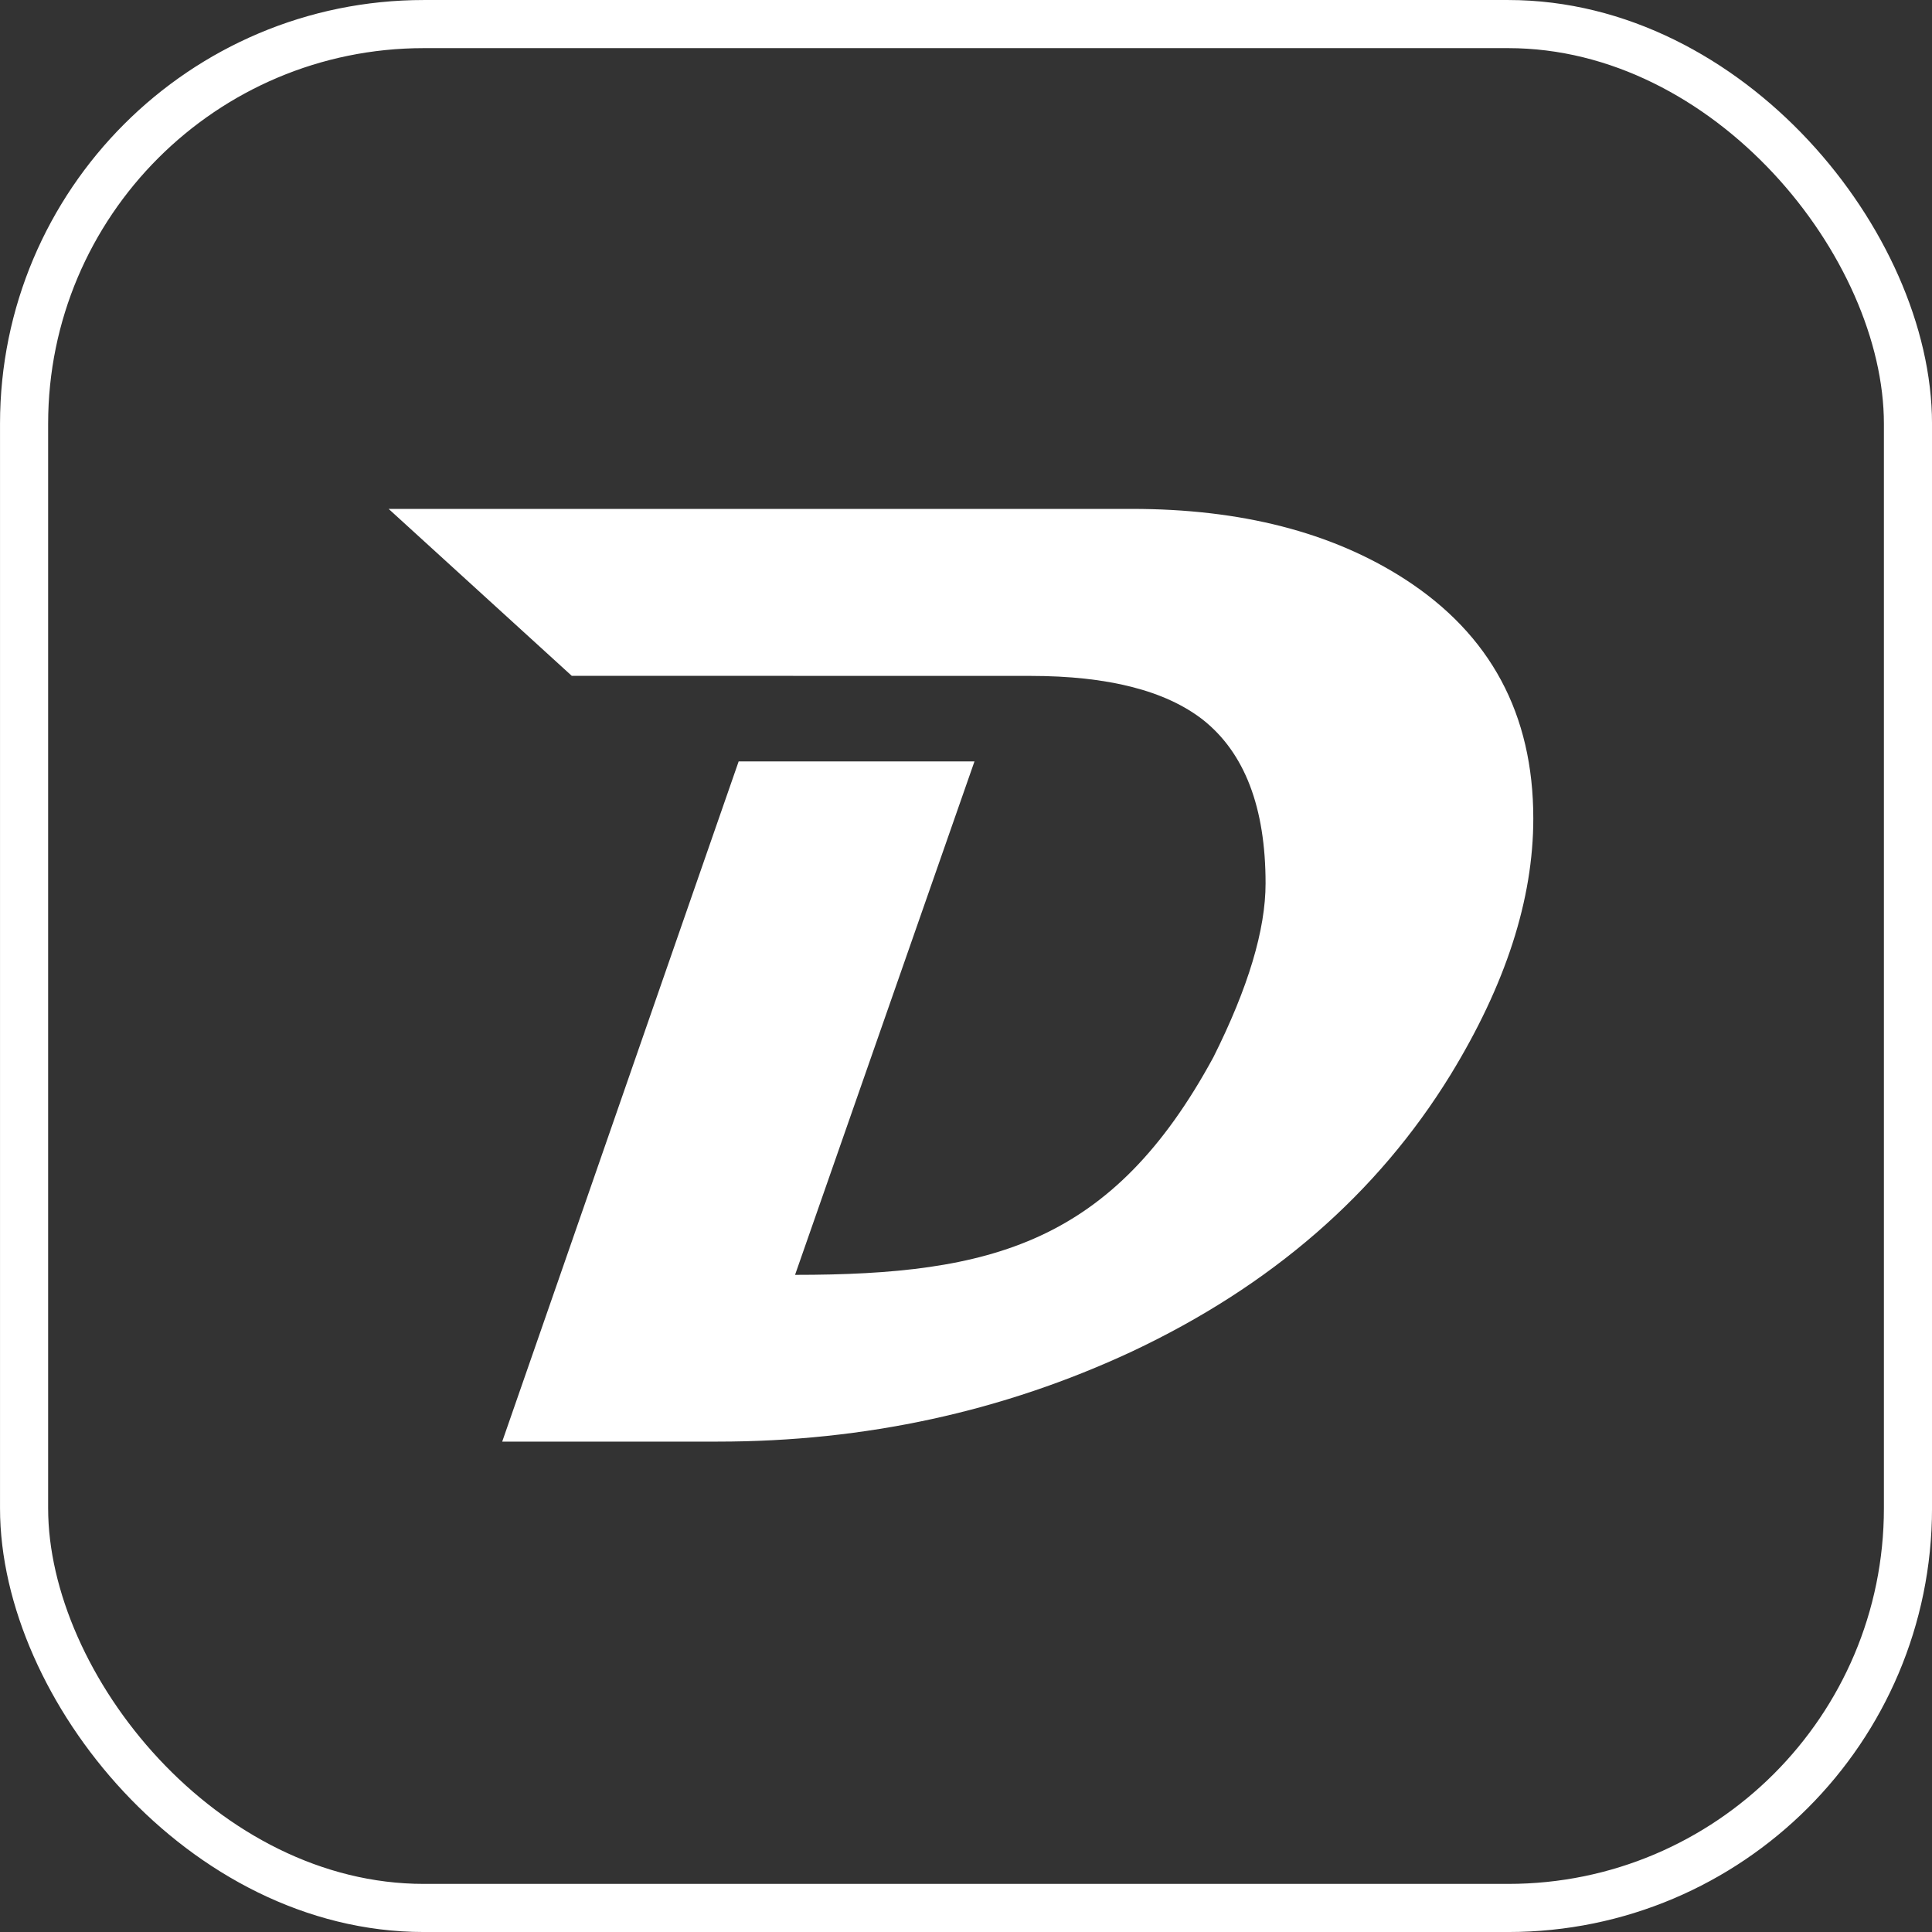 <?xml version="1.0" encoding="UTF-8"?>
<svg width="52px" height="52px" viewBox="0 0 52 52" version="1.1" xmlns="http://www.w3.org/2000/svg" xmlns:xlink="http://www.w3.org/1999/xlink">
    <rect x="0" y="0" width="52" height="52" fill="#333333" stroke="none"/>
    <!-- Generator: Sketch 51.1 (57501) - http://www.bohemiancoding.com/sketch -->
    <title>Diesel</title>
    <desc>Created with Sketch.</desc>
    <defs></defs>
    <g id="Home-Page-small" stroke="none" stroke-width="1" fill="none" fill-rule="evenodd">
        <g id="Diesel" fill-rule="nonzero">
            <rect id="base" stroke="#FFFFFF" stroke-width="1.295" x="0.648" y="0.648" width="50.705" height="50.705" rx="10.759"></rect>
            <path d="M39.037,28.935 C37.069,32.132 34.213,34.611 30.464,36.377 C27.002,37.991 23.288,38.801 19.317,38.801 L13.517,38.801 L15.077,34.316 L17.1,28.492 L18.659,24.007 L19.881,20.494 L26.228,20.494 L21.399,34.313 C26.7,34.313 29.941,33.463 32.659,28.454 C33.595,26.584 34.063,25.025 34.063,23.776 C34.063,21.73 33.499,20.262 32.377,19.373 C31.37,18.588 29.822,18.192 27.734,18.192 L15.389,18.19 L10.46,13.697 L30.464,13.697 C33.403,13.697 35.851,14.325 37.807,15.585 C40.117,17.077 41.269,19.221 41.269,22.029 C41.269,24.209 40.525,26.505 39.037,28.935 Z" id="Shape" fill="#FFFFFF"></path>
        </g>
    </g>
</svg>